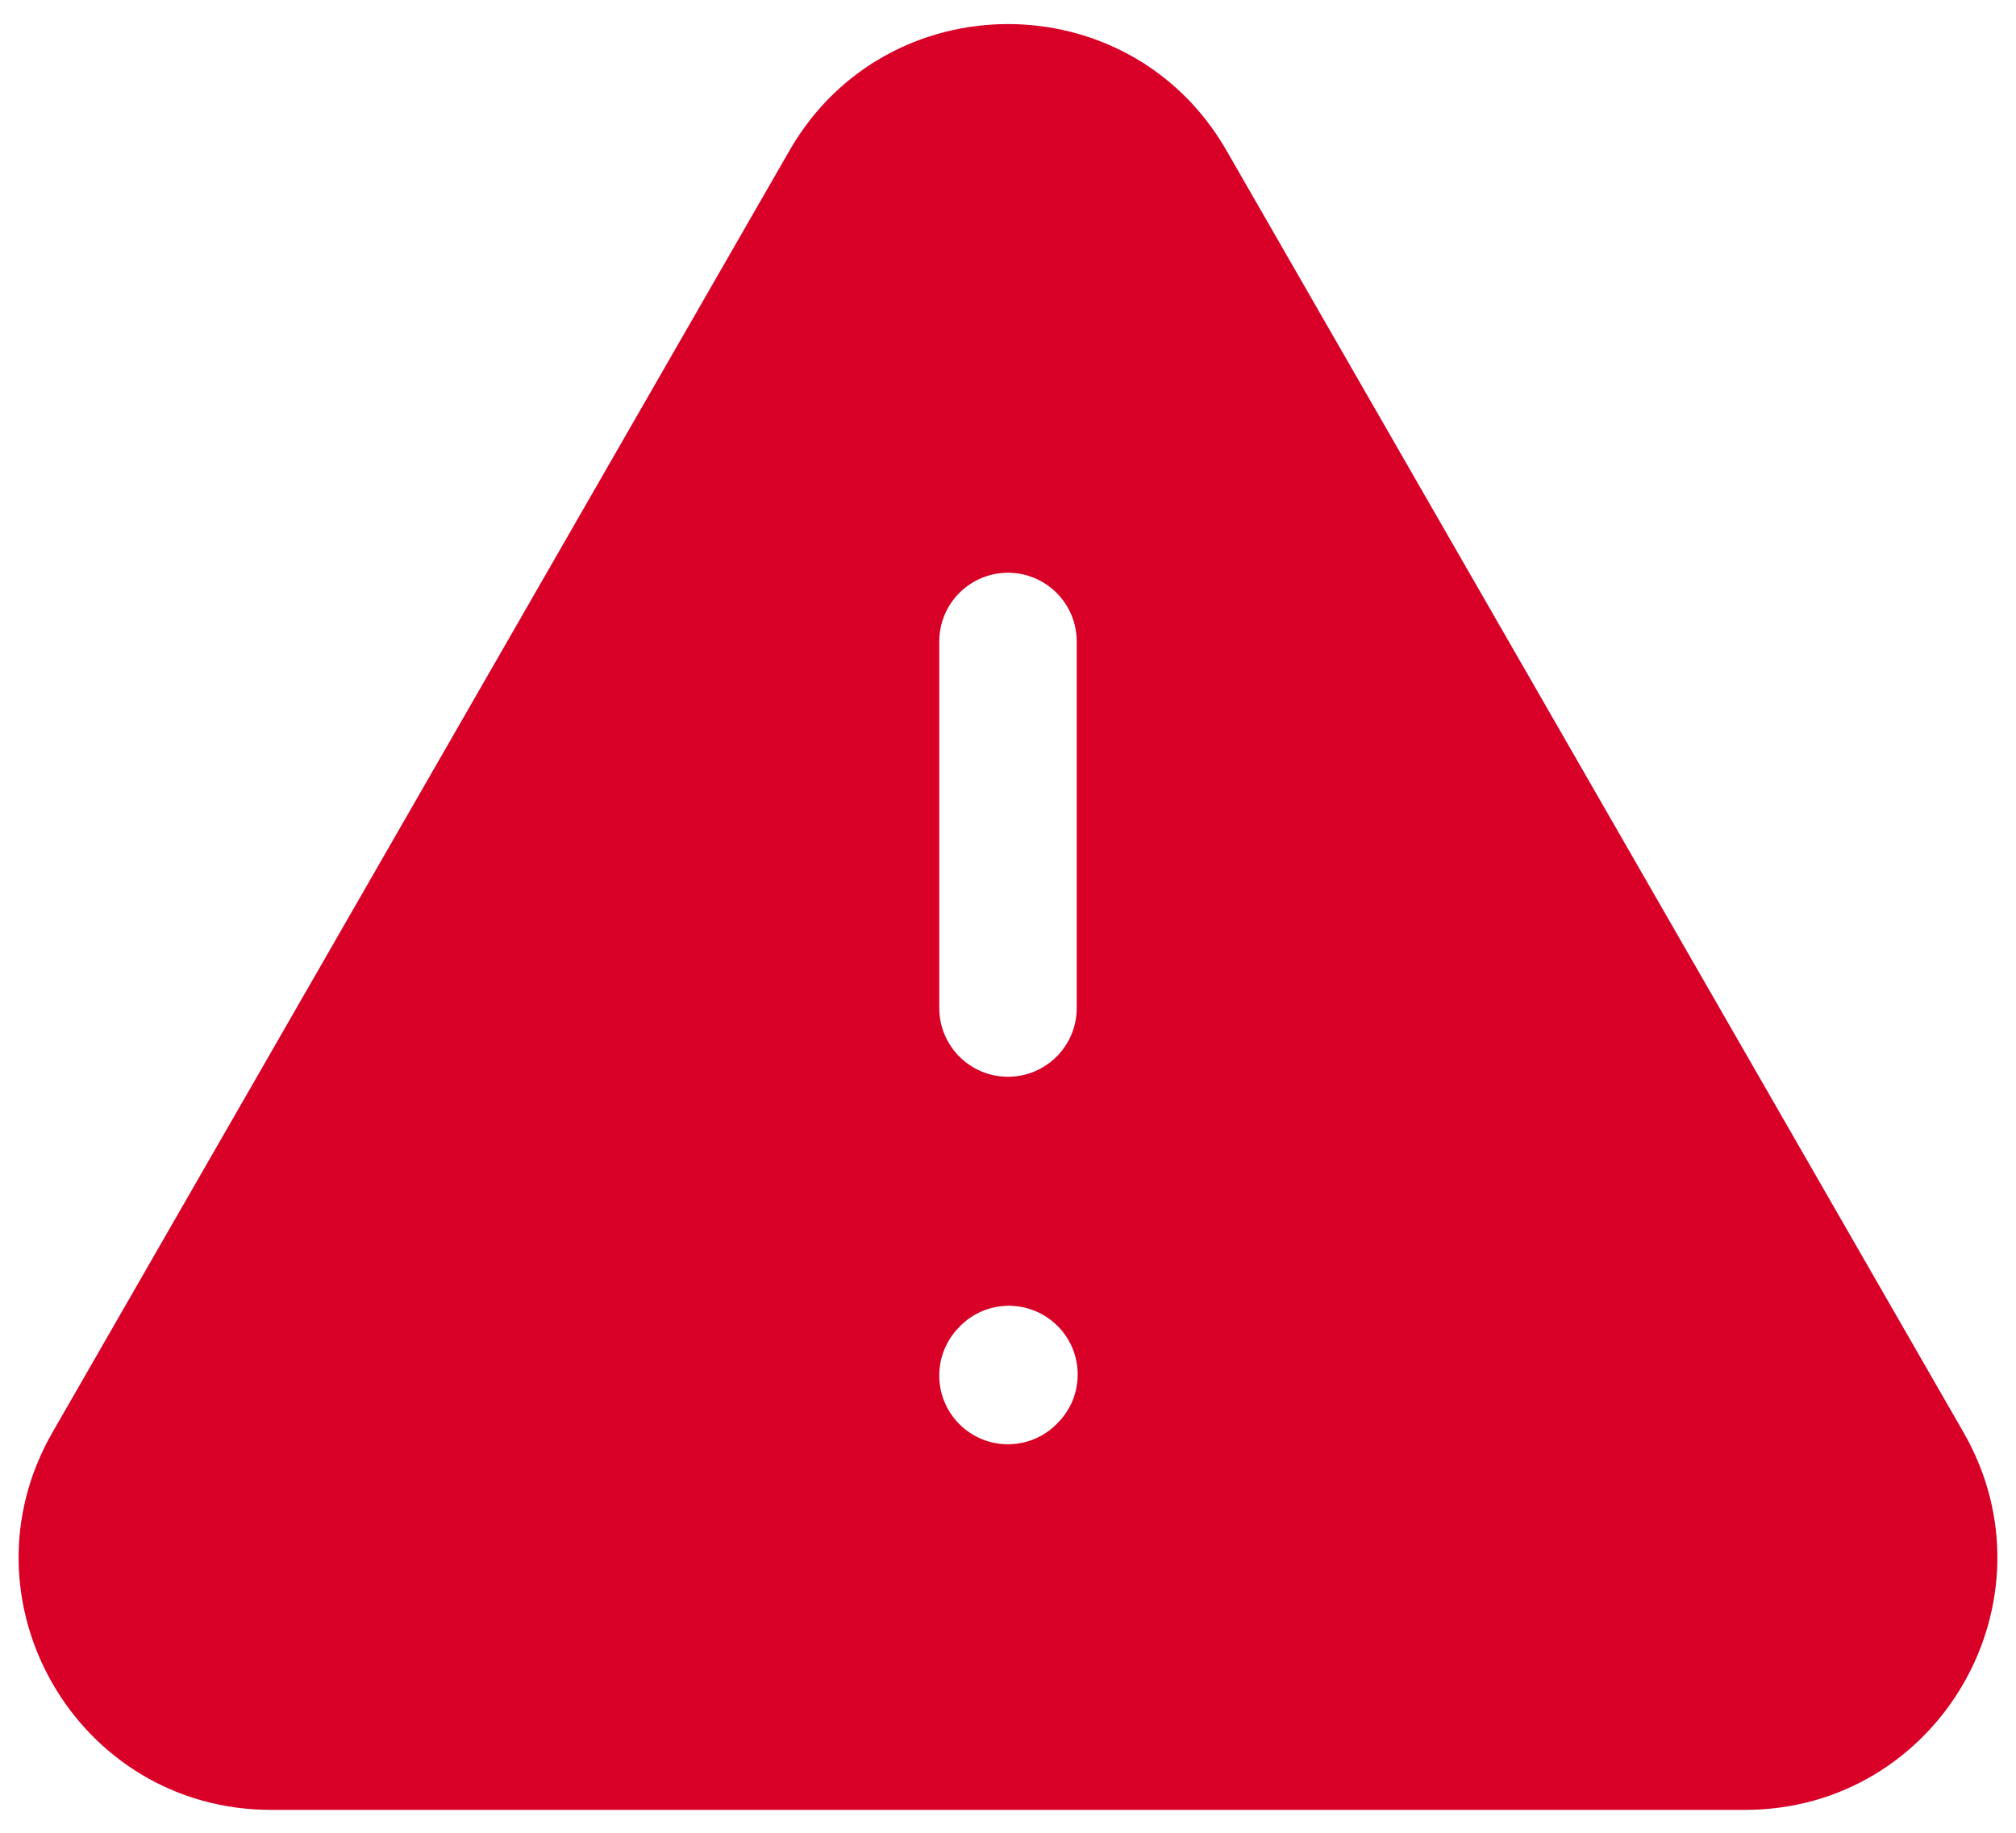 <svg width="22" height="20" viewBox="0 0 22 20" fill="none" xmlns="http://www.w3.org/2000/svg">
<path fill-rule="evenodd" clip-rule="evenodd" d="M8.616 1.642C9.674 -0.197 12.327 -0.197 13.384 1.642L21.427 15.63C22.481 17.463 21.158 19.75 19.043 19.75H2.957C0.842 19.75 -0.481 17.463 0.573 15.63L8.616 1.642ZM11 6.25C11.414 6.25 11.75 6.586 11.75 7V11C11.75 11.414 11.414 11.75 11 11.75C10.586 11.75 10.25 11.414 10.25 11V7C10.25 6.586 10.586 6.25 11 6.25ZM11.568 15.501C11.845 15.193 11.82 14.719 11.512 14.442C11.204 14.165 10.73 14.189 10.453 14.497L10.443 14.508C10.165 14.816 10.19 15.29 10.498 15.568C10.806 15.845 11.28 15.82 11.557 15.512L11.568 15.501Z" fill="#D80027"/>
</svg>
